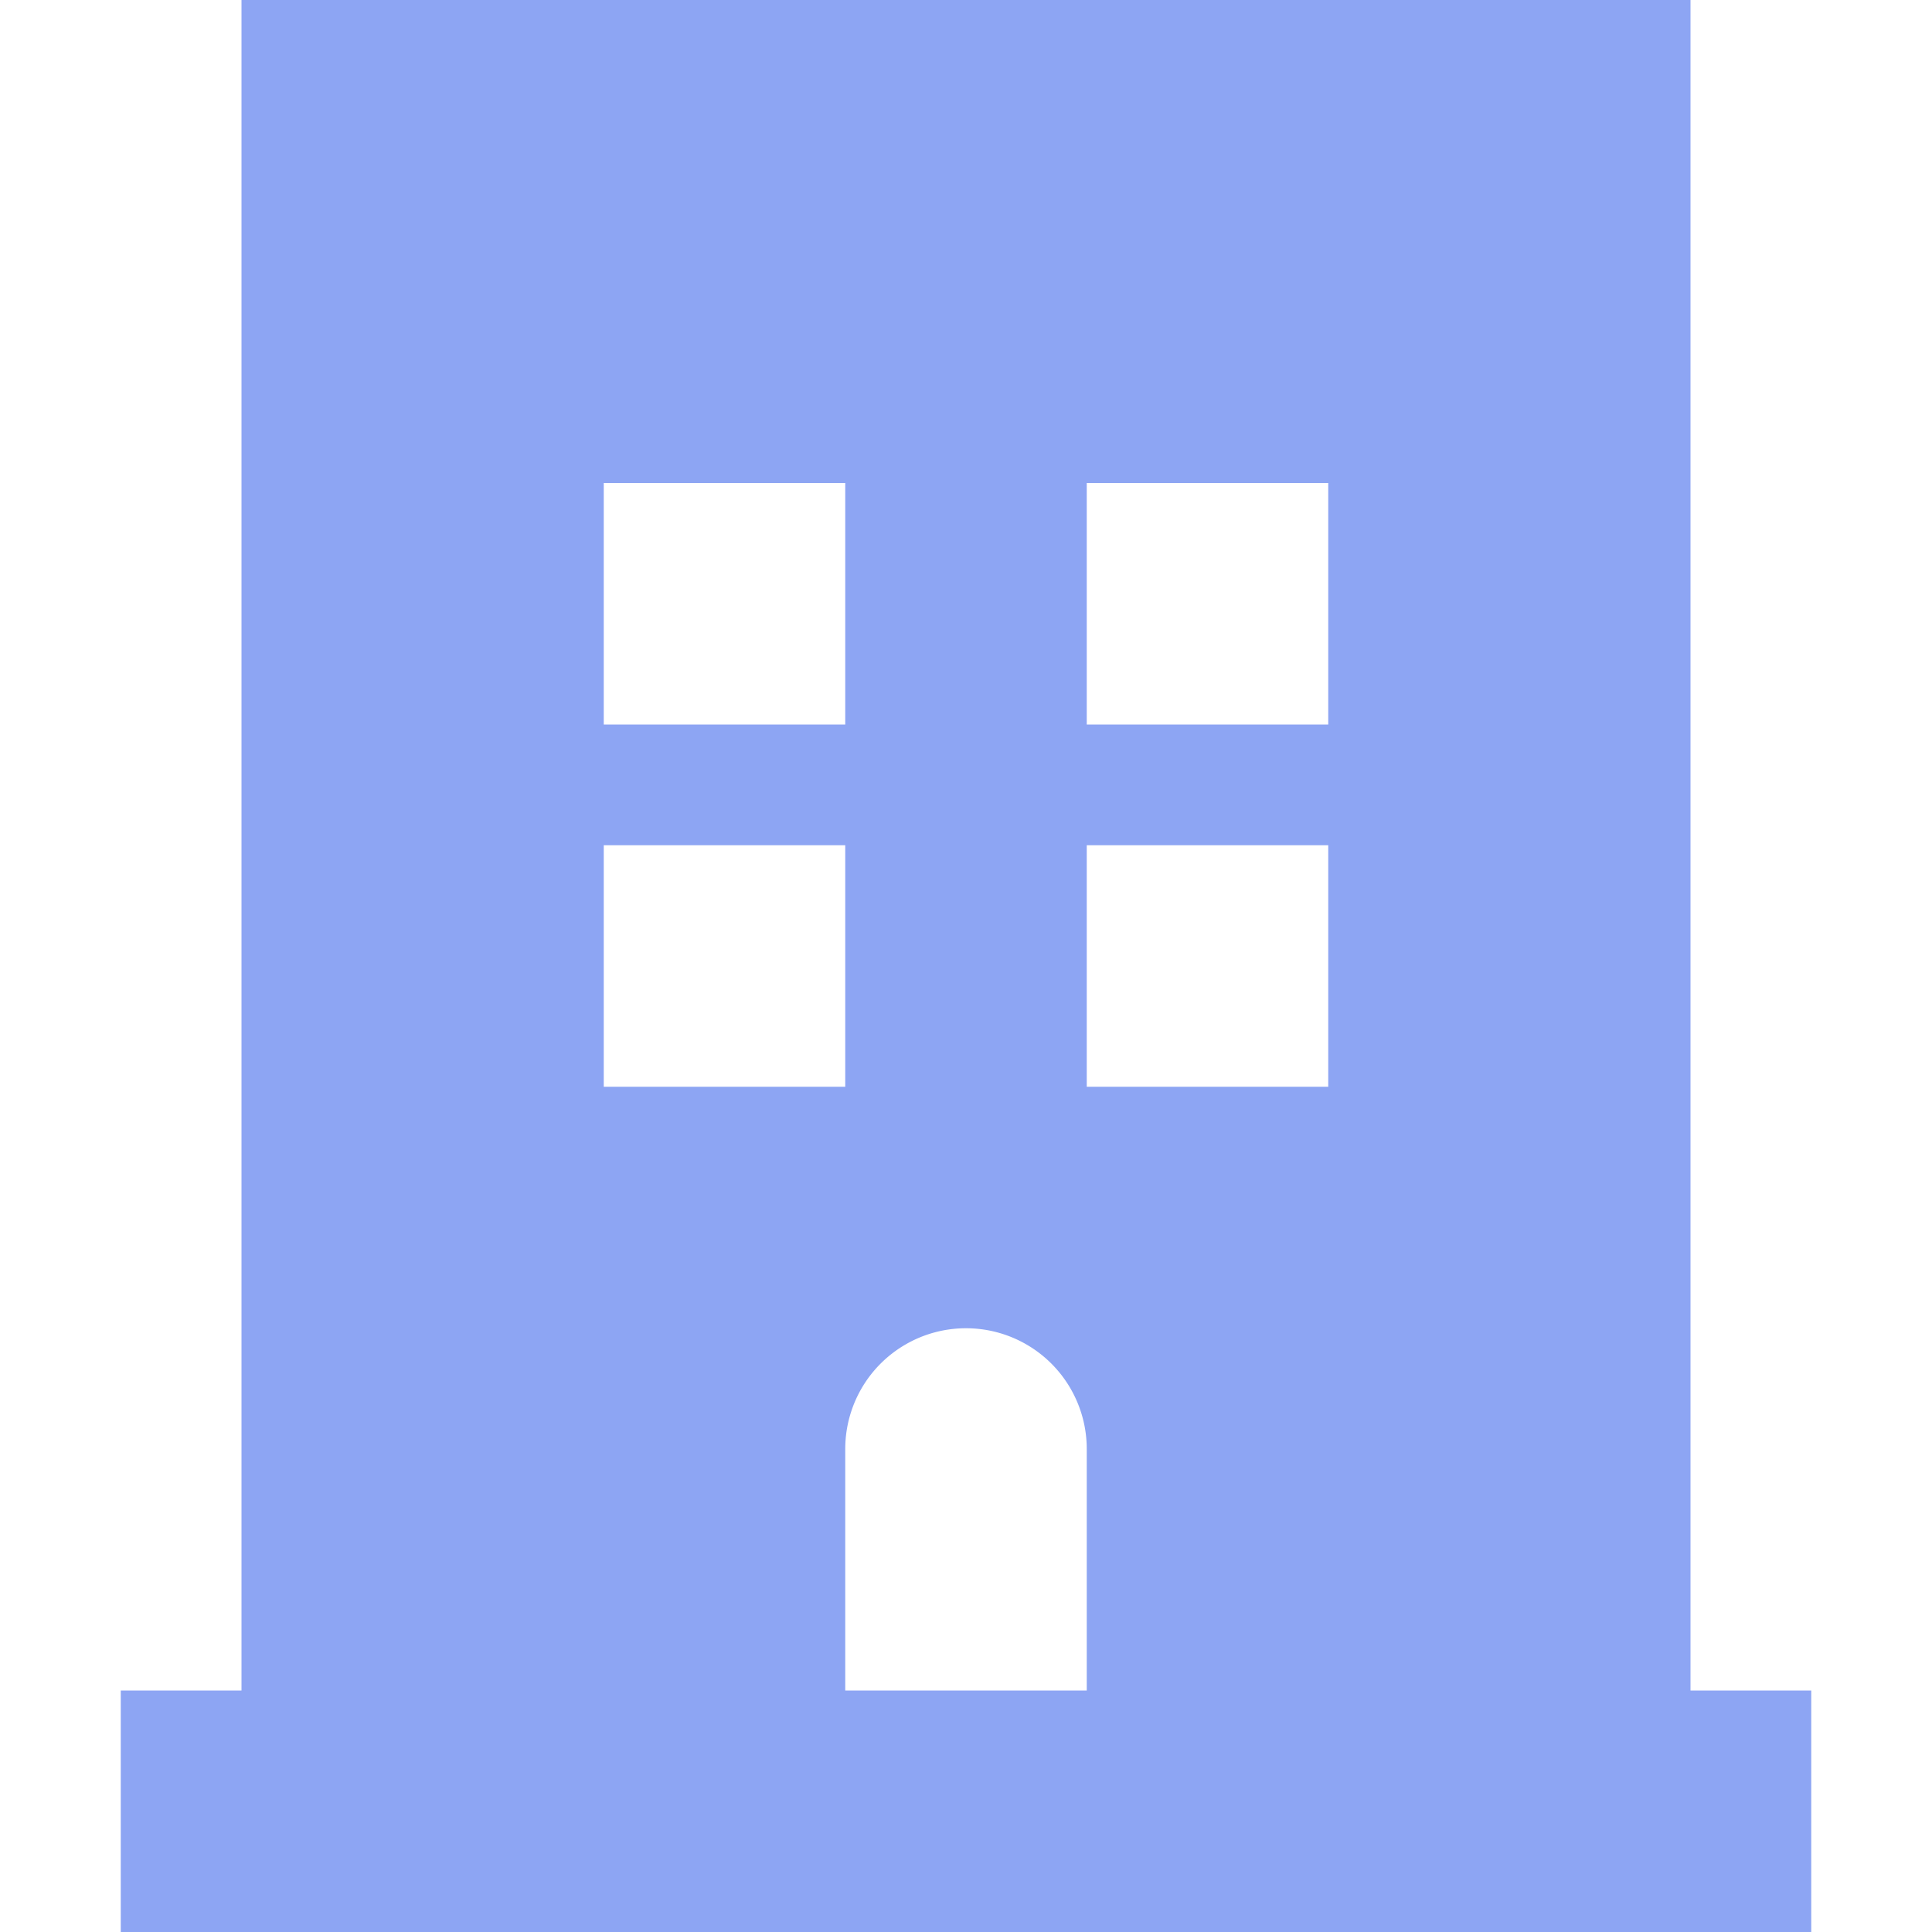 <svg xmlns="http://www.w3.org/2000/svg" width="48" height="48" viewBox="0 0 16 16"><path fill="#8da5f3" d="M2 0h12v14h1v2H1v-2h1zm5 4H5v2h2zm4 0H9v2h2zM7 7H5v2h2zm4 0H9v2h2zm-2 5a1 1 0 1 0-2 0v2h2z"/></svg>